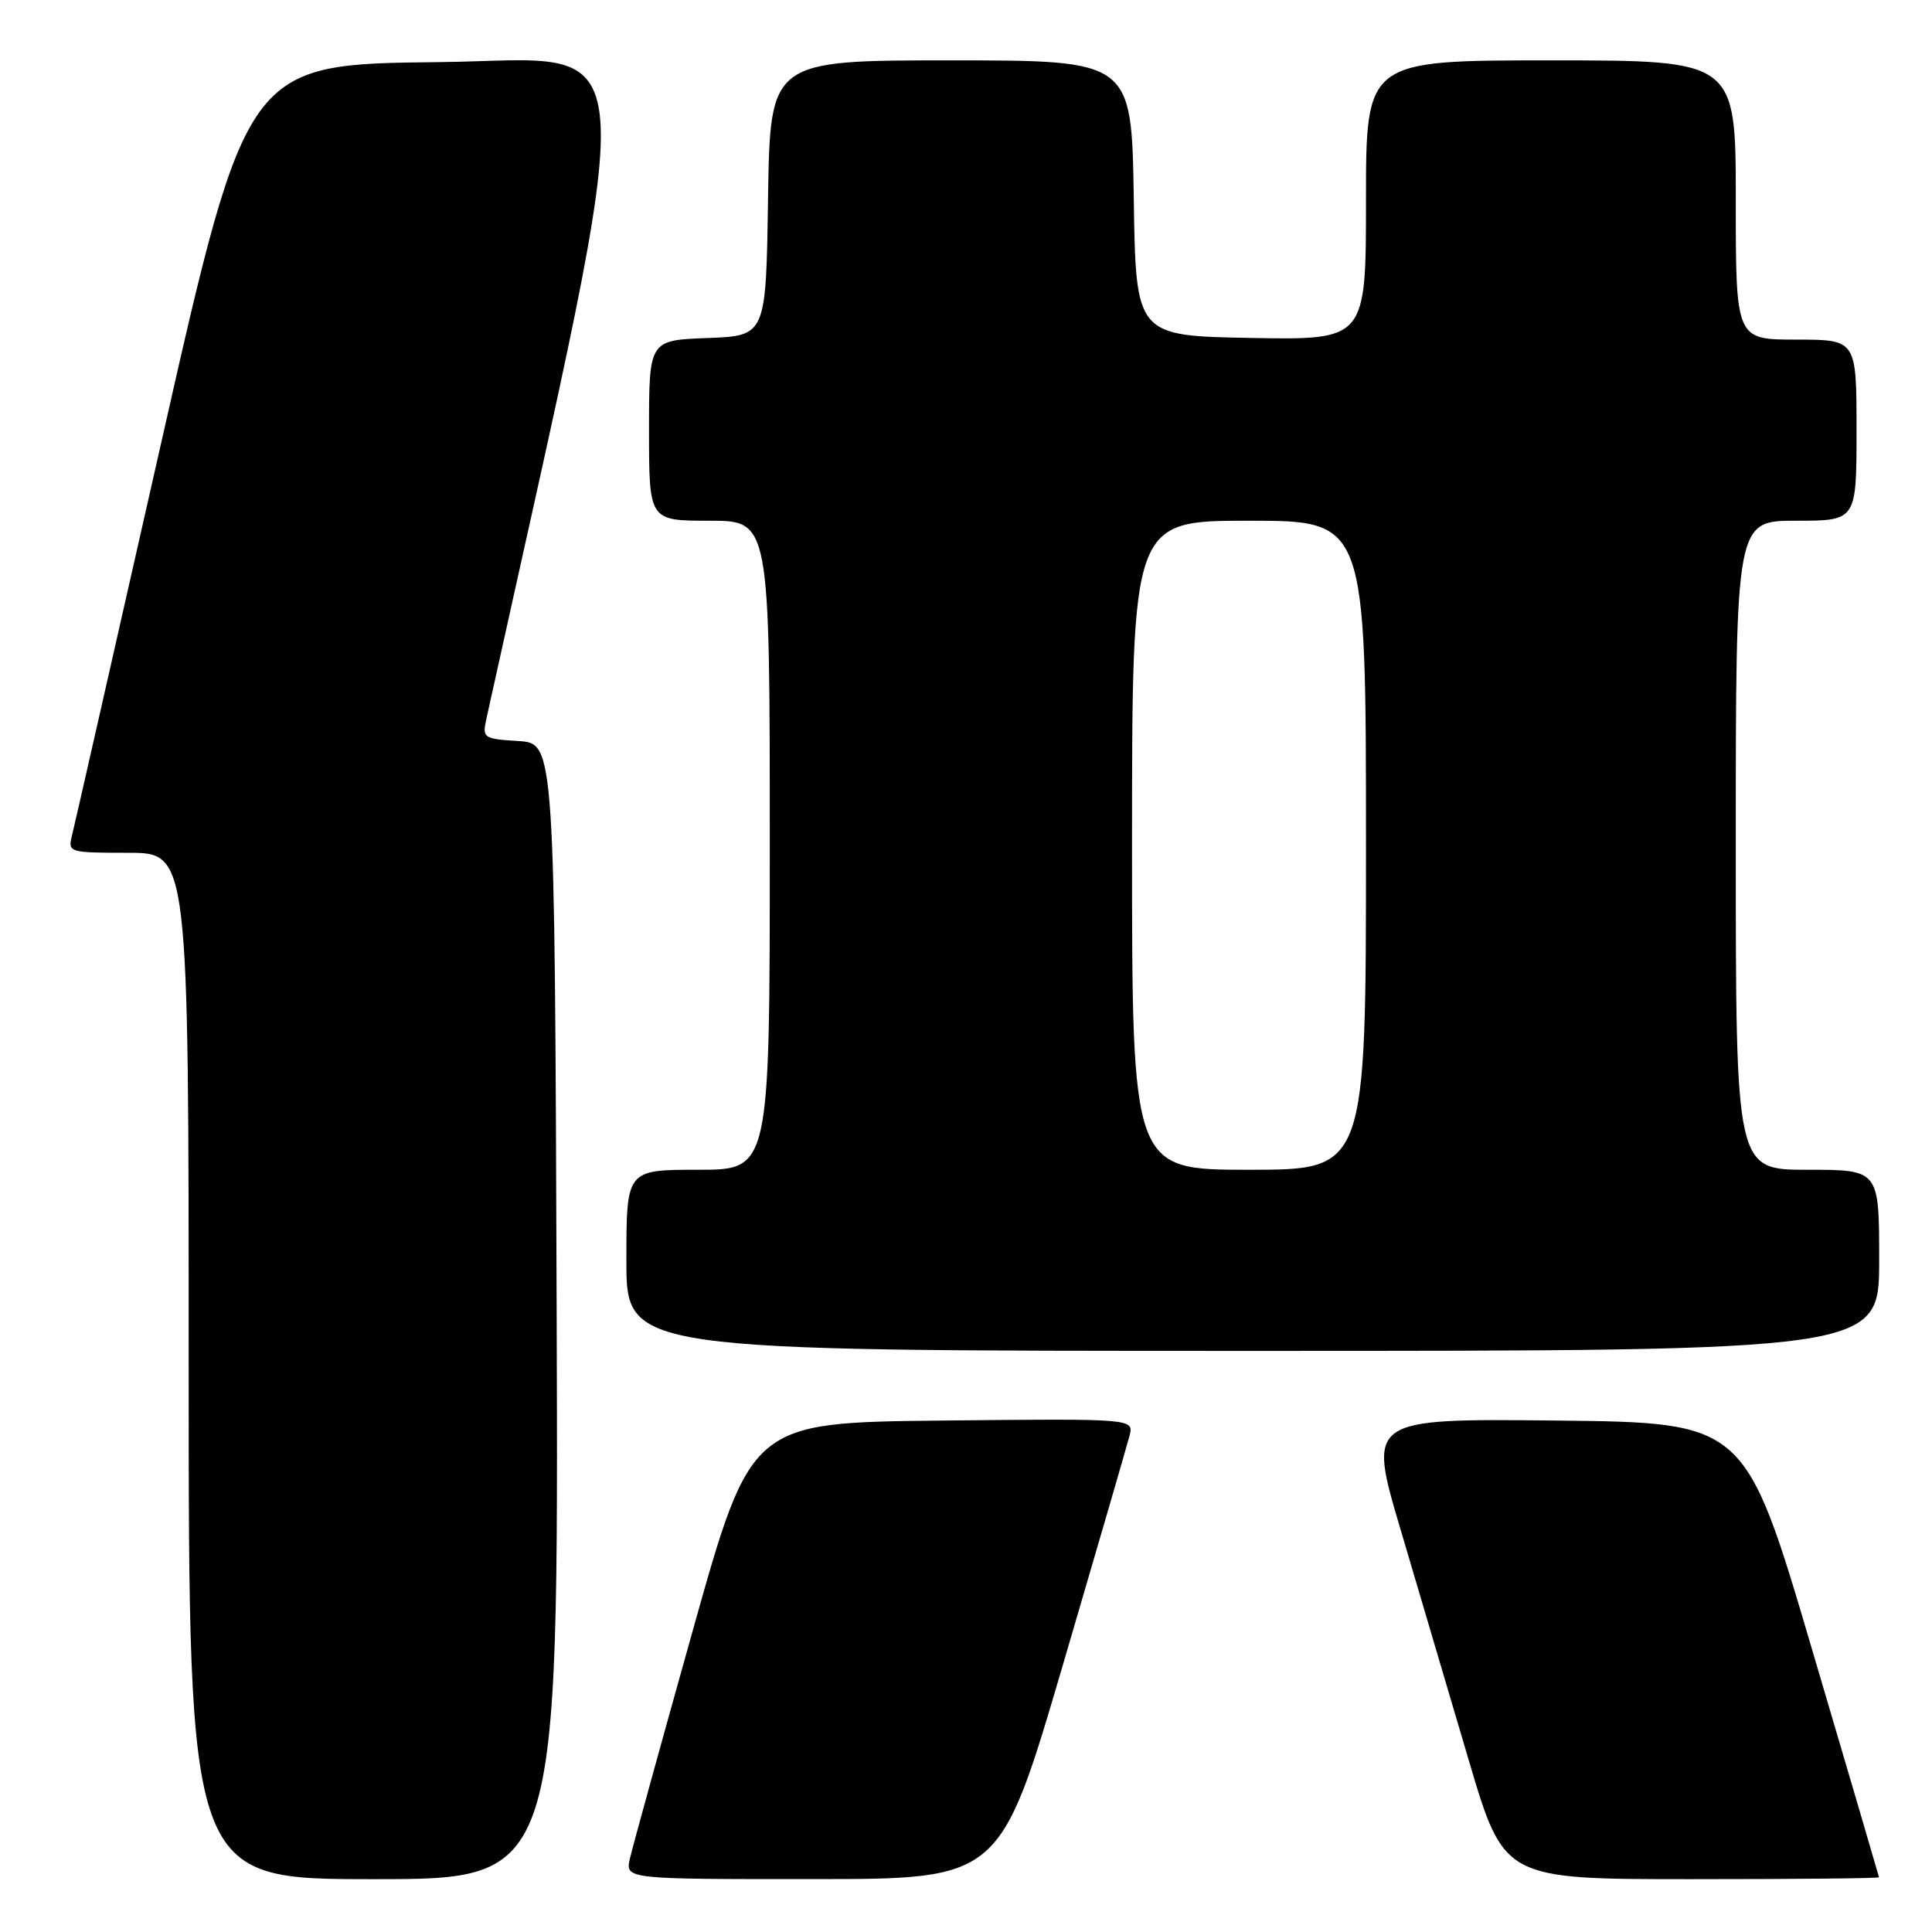 <?xml version="1.0" encoding="UTF-8" standalone="no"?>
<!DOCTYPE svg PUBLIC "-//W3C//DTD SVG 1.1//EN" "http://www.w3.org/Graphics/SVG/1.1/DTD/svg11.dtd" >
<svg xmlns="http://www.w3.org/2000/svg" xmlns:xlink="http://www.w3.org/1999/xlink" version="1.1" viewBox="0 0 256 256">
 <g >
 <path fill="currentColor"
d=" M 73.76 173.75 C 73.50 98.50 73.50 98.50 68.68 98.19 C 64.02 97.90 63.89 97.80 64.46 95.19 C 85.36 0.47 85.90 7.94 58.18 8.23 C 32.70 8.50 32.70 8.50 21.40 58.50 C 15.18 86.00 9.84 109.51 9.53 110.75 C 8.98 112.94 9.16 113.00 16.98 113.00 C 25.00 113.00 25.00 113.00 25.00 181.00 C 25.00 249.00 25.00 249.00 49.51 249.00 C 74.01 249.00 74.01 249.00 73.76 173.75 Z  M 140.80 220.74 C 145.36 205.21 149.35 191.48 149.67 190.23 C 150.24 187.97 150.24 187.97 124.88 188.23 C 99.52 188.50 99.52 188.50 91.81 216.00 C 87.57 231.12 83.82 244.74 83.47 246.25 C 82.84 249.00 82.84 249.00 107.67 248.99 C 132.50 248.99 132.50 248.99 140.80 220.74 Z  M 248.98 248.75 C 248.96 248.61 244.96 235.00 240.09 218.50 C 231.24 188.50 231.24 188.50 206.23 188.23 C 181.22 187.97 181.22 187.97 185.60 202.73 C 188.00 210.85 192.07 224.59 194.62 233.25 C 199.28 249.00 199.28 249.00 224.14 249.00 C 237.81 249.00 248.99 248.89 248.98 248.75 Z  M 249.00 167.00 C 249.00 155.00 249.00 155.00 239.50 155.00 C 230.00 155.00 230.00 155.00 230.00 112.00 C 230.00 69.00 230.00 69.00 238.00 69.00 C 246.00 69.00 246.00 69.00 246.00 57.00 C 246.00 45.00 246.00 45.00 238.00 45.00 C 230.00 45.00 230.00 45.00 230.00 26.50 C 230.00 8.00 230.00 8.00 205.50 8.00 C 181.00 8.00 181.00 8.00 181.00 26.53 C 181.00 45.05 181.00 45.05 165.75 44.78 C 150.50 44.50 150.50 44.50 150.23 26.25 C 149.95 8.00 149.95 8.00 126.00 8.00 C 102.05 8.00 102.05 8.00 101.77 26.25 C 101.50 44.50 101.50 44.50 93.75 44.79 C 86.00 45.08 86.00 45.08 86.00 57.04 C 86.00 69.00 86.00 69.00 94.00 69.00 C 102.00 69.00 102.00 69.00 102.00 112.00 C 102.00 155.00 102.00 155.00 92.50 155.00 C 83.00 155.00 83.00 155.00 83.00 167.00 C 83.00 179.00 83.00 179.00 166.00 179.00 C 249.00 179.00 249.00 179.00 249.00 167.00 Z  M 150.00 112.00 C 150.00 69.00 150.00 69.00 165.50 69.00 C 181.00 69.00 181.00 69.00 181.00 112.00 C 181.00 155.00 181.00 155.00 165.50 155.00 C 150.00 155.00 150.00 155.00 150.00 112.00 Z "/>
</g>
</svg>